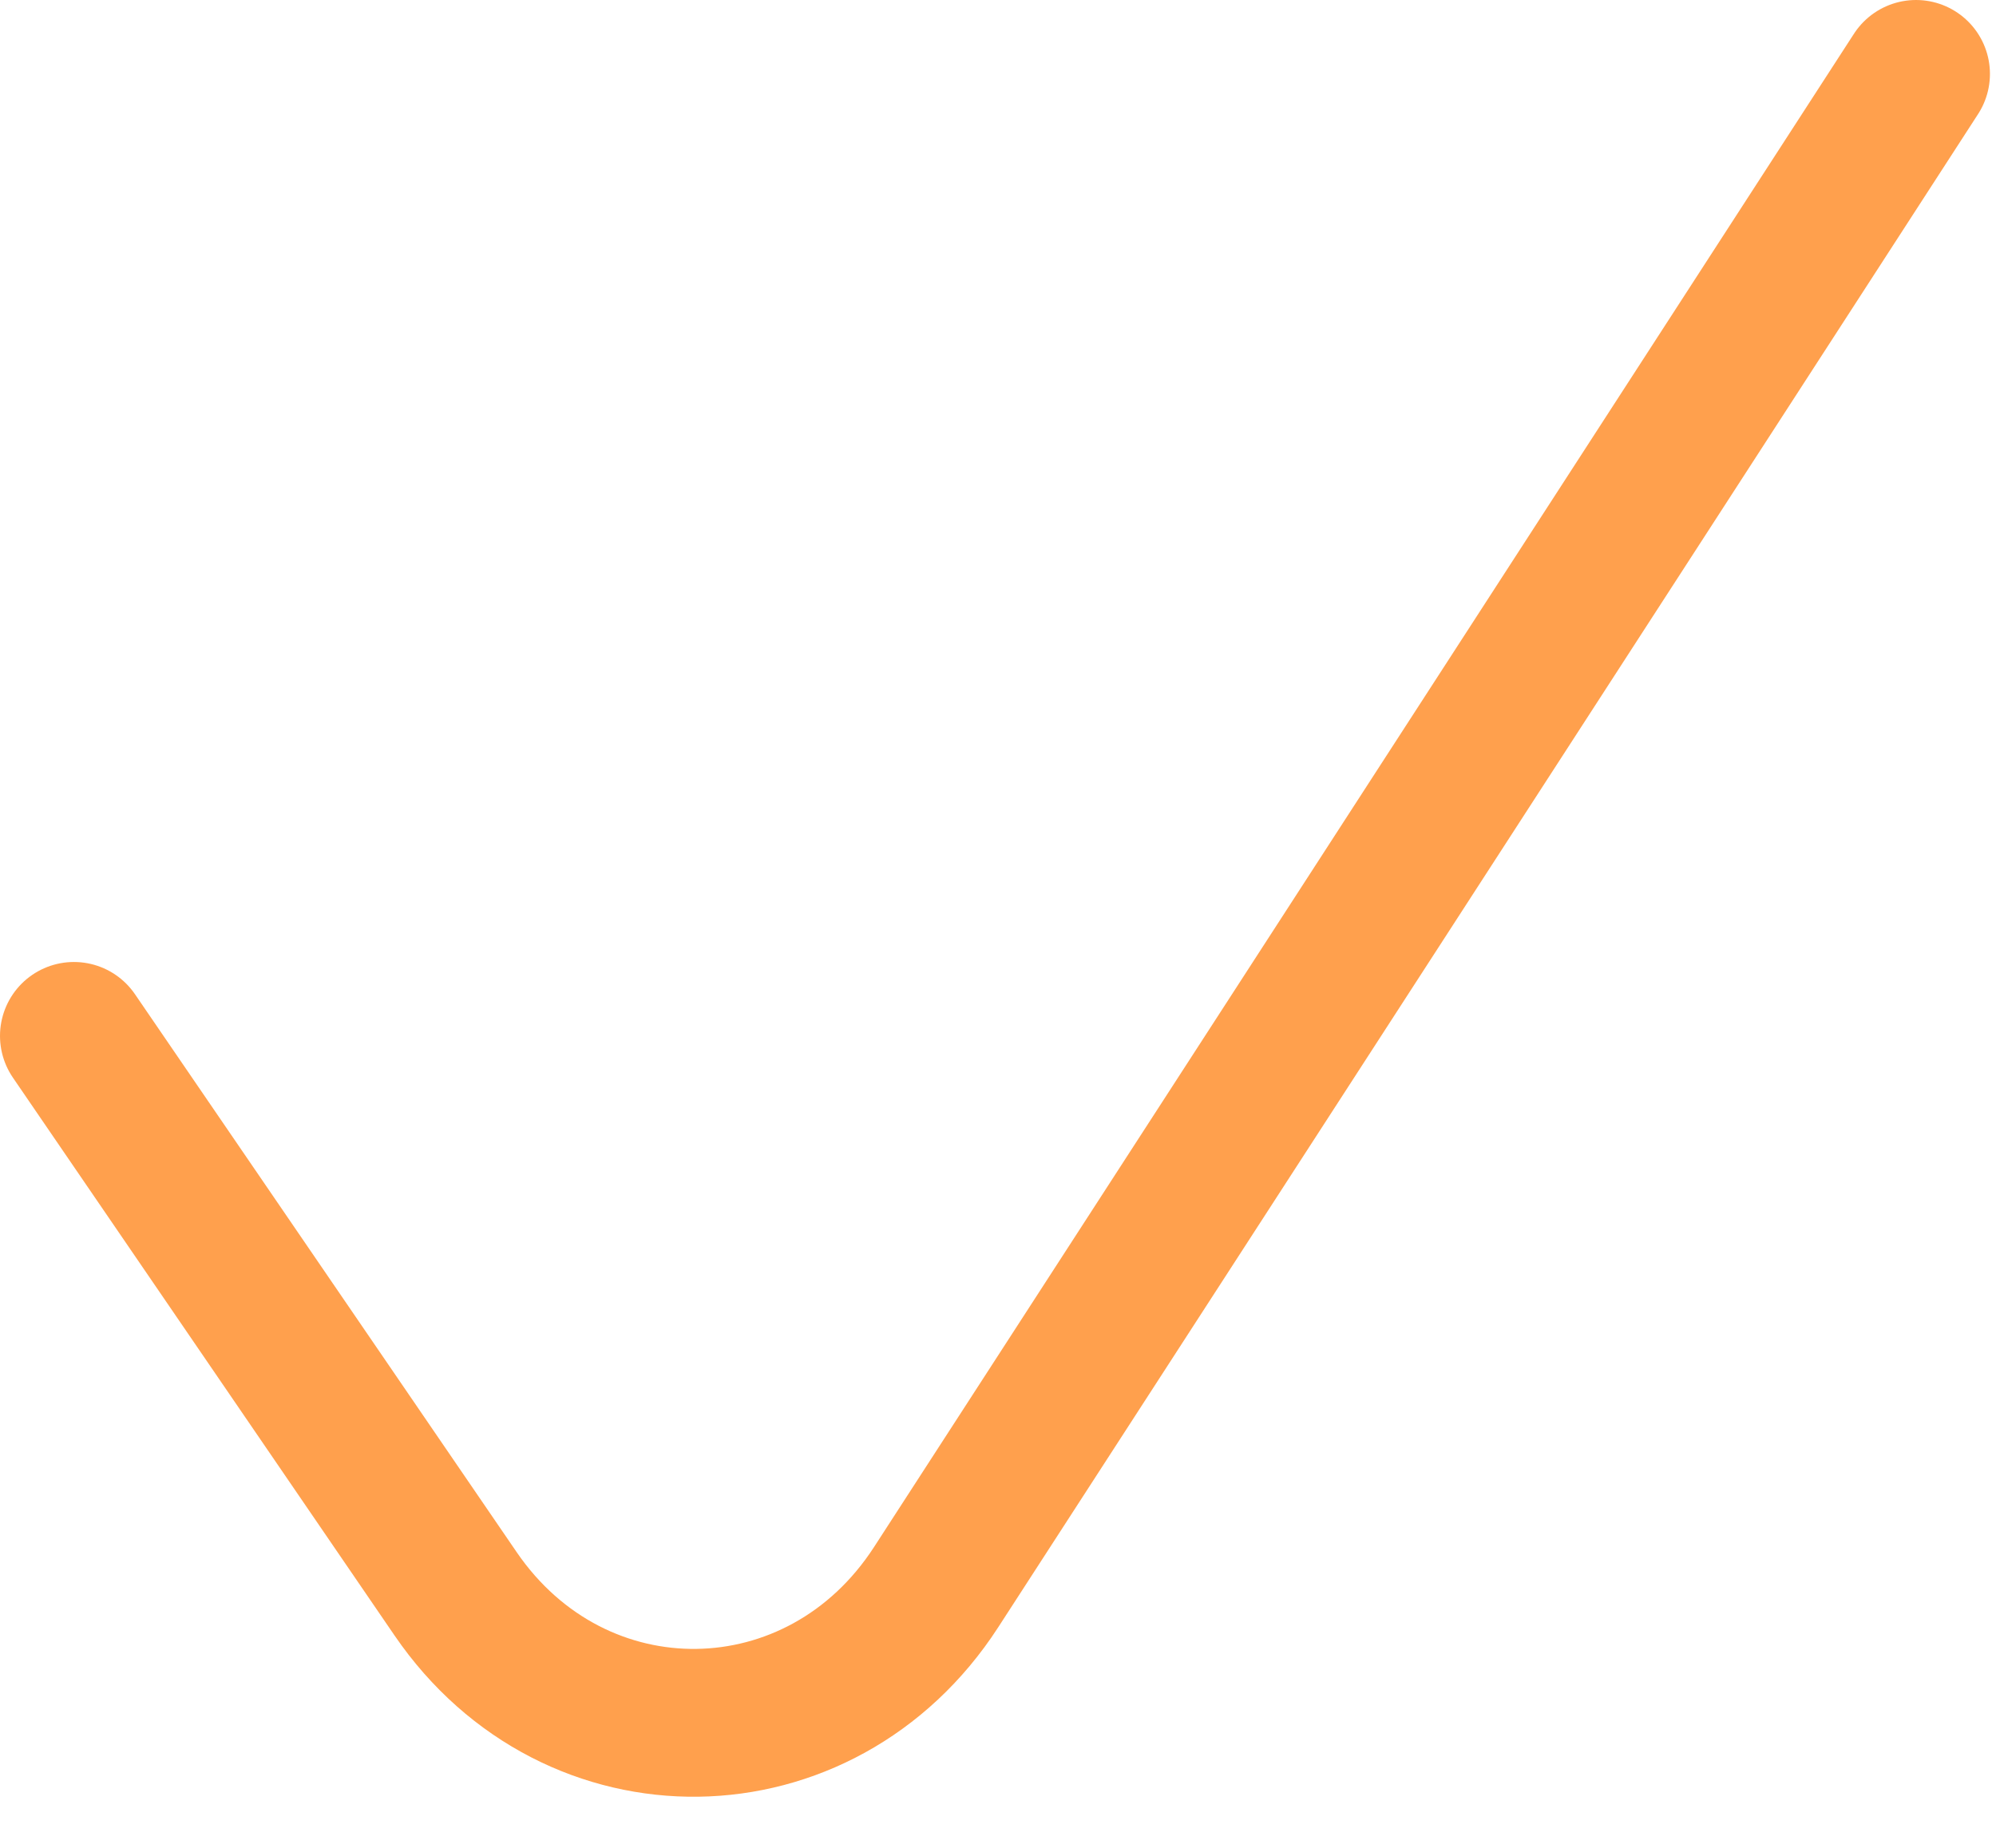 <svg width="27" height="25" viewBox="0 0 27 25" fill="none" xmlns="http://www.w3.org/2000/svg">
<path d="M1 14.015L6.163 21.563C7.781 23.928 11.103 23.882 12.663 21.473L25.918 1" stroke="#FFA04D" stroke-width="2" stroke-linecap="round" stroke-linejoin="round"/>
</svg>
